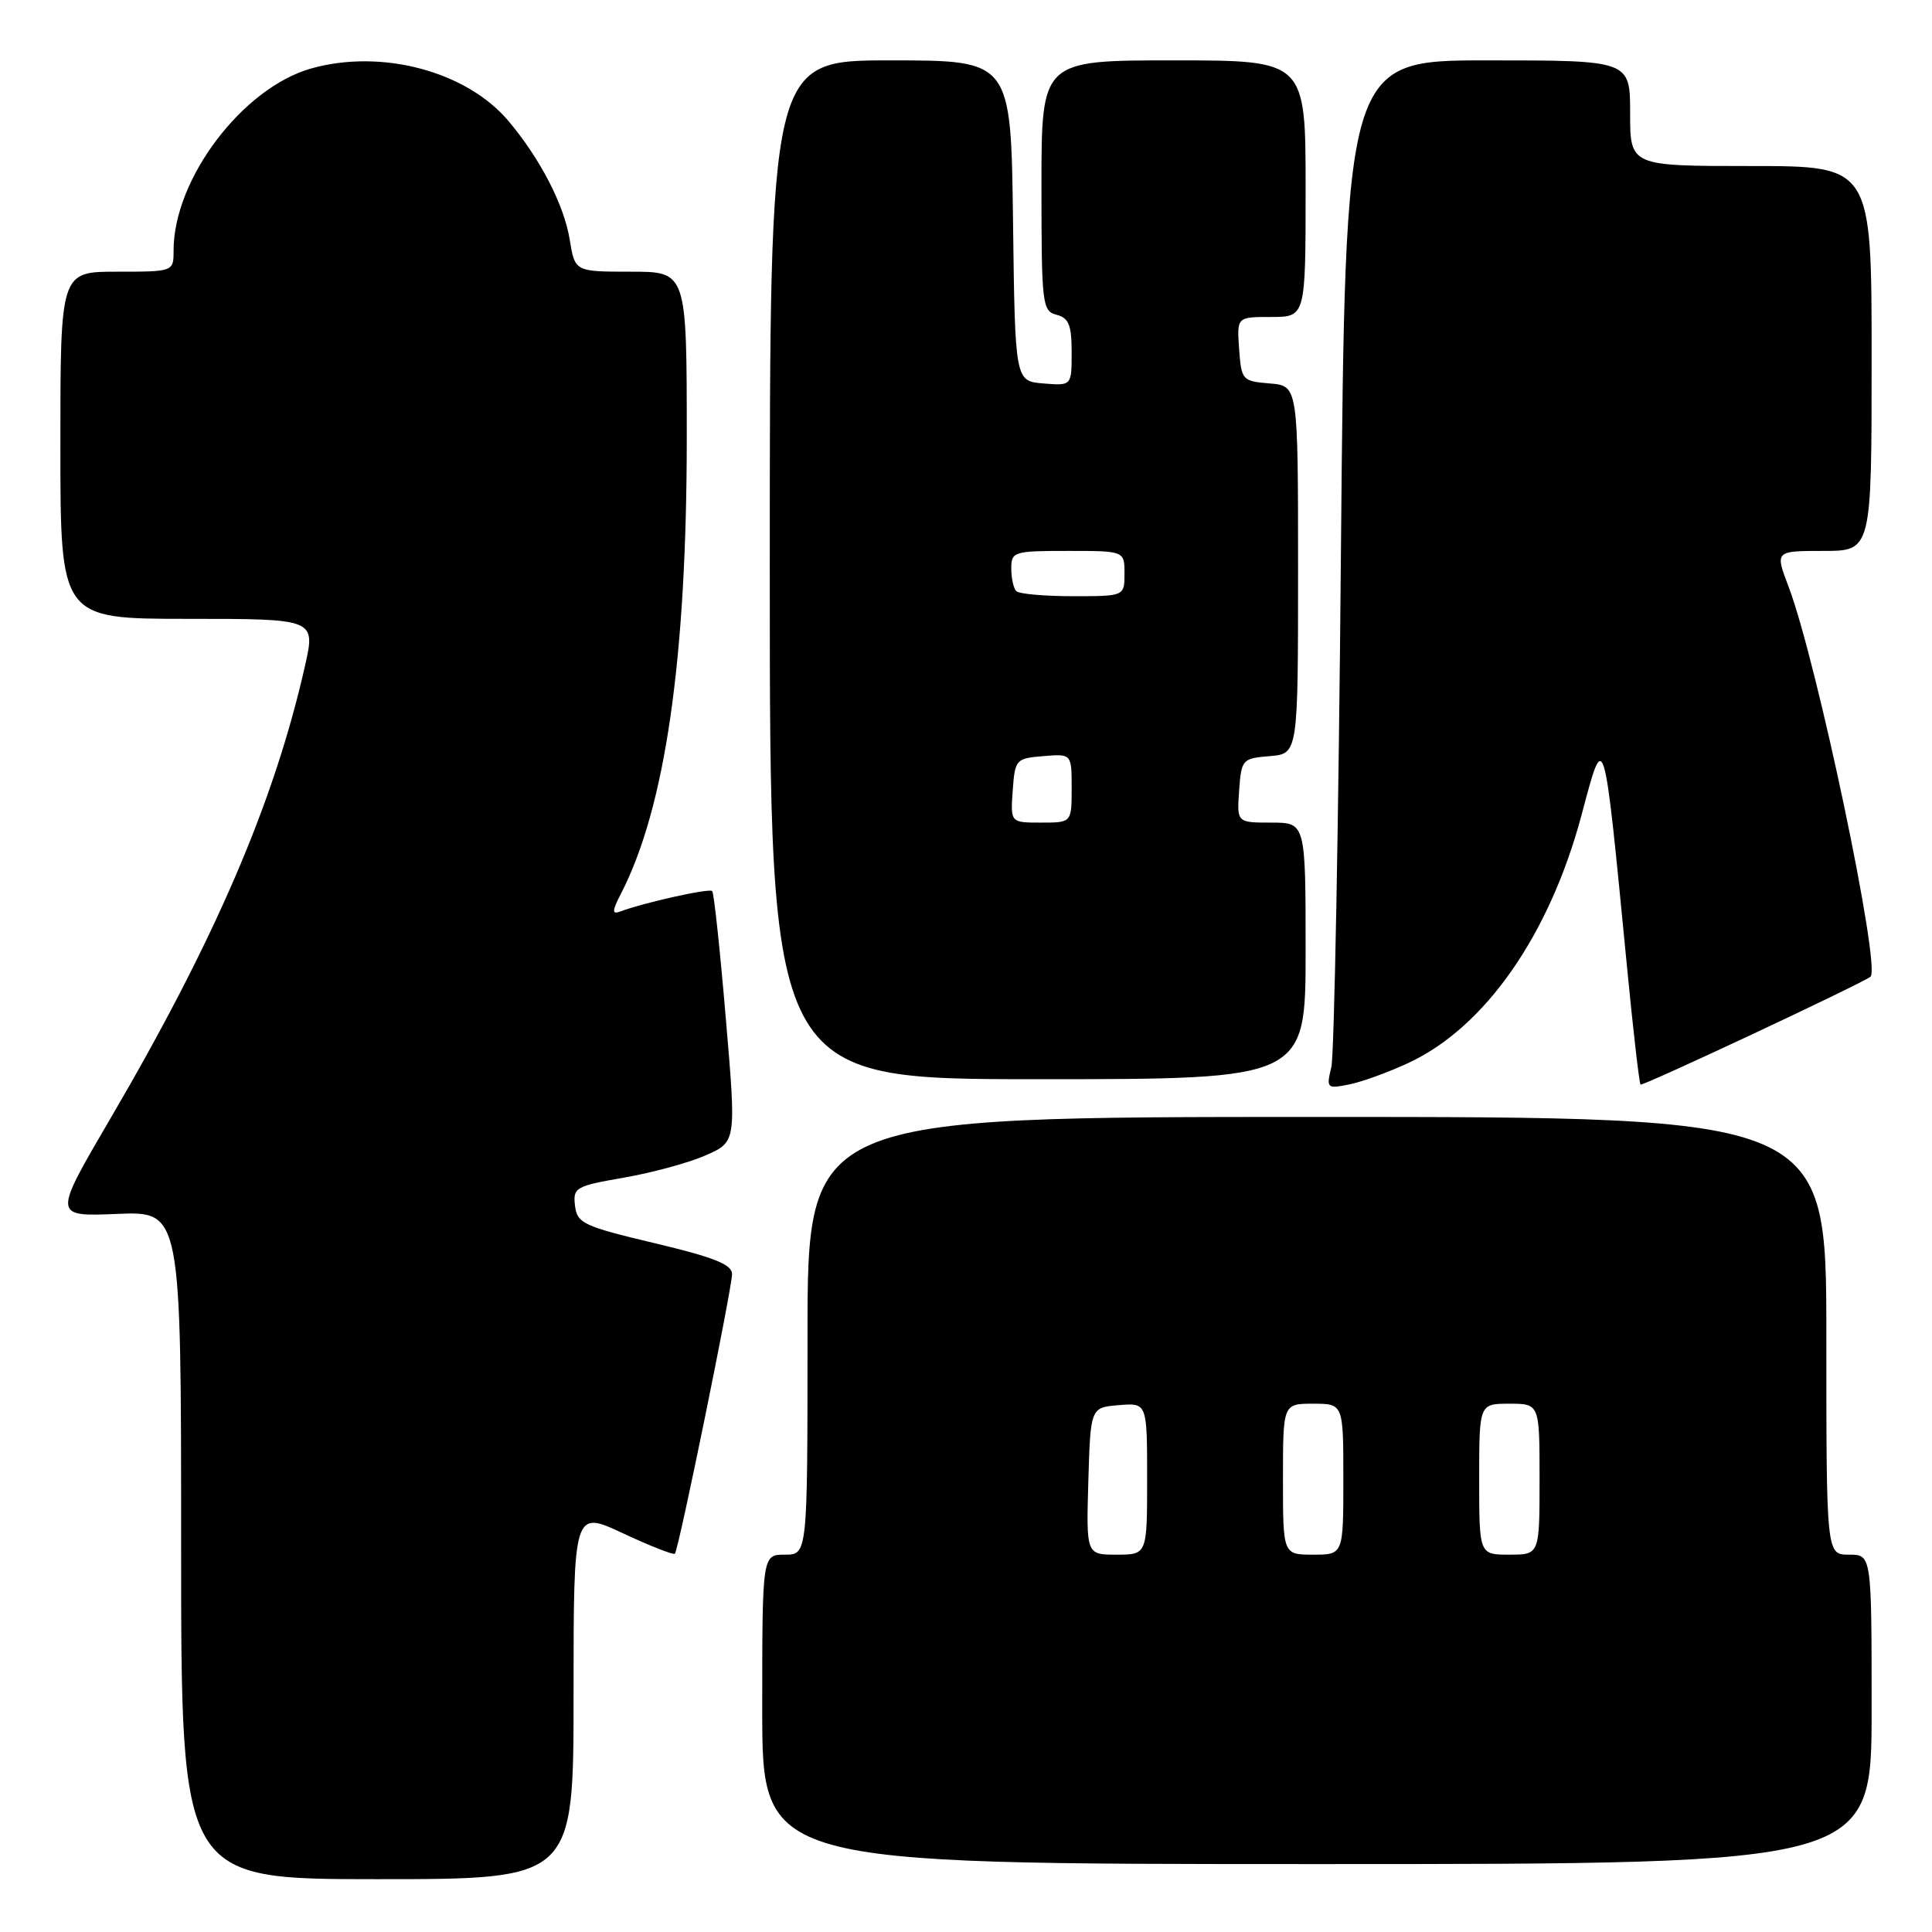 <?xml version="1.0" encoding="UTF-8" standalone="no"?>
<!DOCTYPE svg PUBLIC "-//W3C//DTD SVG 1.1//EN" "http://www.w3.org/Graphics/SVG/1.1/DTD/svg11.dtd" >
<svg xmlns="http://www.w3.org/2000/svg" xmlns:xlink="http://www.w3.org/1999/xlink" version="1.1" viewBox="0 0 256 256">
 <g >
 <path fill="currentColor"
d=" M 76.00 224.55 C 76.00 200.11 76.00 200.11 82.55 203.17 C 86.15 204.86 89.25 206.07 89.43 205.87 C 89.93 205.31 97.00 170.70 97.00 168.82 C 97.00 167.55 94.61 166.60 86.75 164.73 C 77.29 162.48 76.48 162.10 76.19 159.76 C 75.91 157.36 76.25 157.16 82.69 156.04 C 86.44 155.39 91.31 154.06 93.53 153.08 C 97.57 151.30 97.57 151.30 96.17 134.90 C 95.41 125.88 94.60 118.30 94.37 118.07 C 94.00 117.67 85.36 119.59 82.15 120.79 C 81.07 121.19 81.10 120.71 82.29 118.40 C 88.16 106.99 91.00 87.27 91.00 57.97 C 91.00 36.00 91.00 36.00 83.59 36.00 C 76.18 36.00 76.18 36.00 75.49 31.75 C 74.75 27.17 71.60 21.05 67.38 16.04 C 61.84 9.46 50.62 6.45 41.28 9.06 C 32.17 11.60 23.00 23.70 23.00 33.18 C 23.00 36.00 23.00 36.00 15.50 36.00 C 8.00 36.00 8.00 36.00 8.00 59.00 C 8.00 82.00 8.00 82.00 24.91 82.00 C 41.82 82.00 41.82 82.00 40.41 88.25 C 36.31 106.36 28.50 124.52 14.55 148.35 C 7.03 161.20 7.03 161.20 15.51 160.85 C 24.00 160.50 24.00 160.50 24.00 204.75 C 24.00 249.00 24.00 249.00 50.00 249.00 C 76.00 249.00 76.00 249.00 76.00 224.55 Z  M 248.00 226.50 C 248.00 206.00 248.00 206.00 245.00 206.00 C 242.00 206.00 242.00 206.00 242.00 177.00 C 242.00 148.00 242.00 148.00 174.50 148.00 C 107.00 148.00 107.00 148.00 107.00 177.00 C 107.00 206.00 107.00 206.00 104.00 206.00 C 101.00 206.00 101.00 206.00 101.00 226.50 C 101.00 247.00 101.00 247.00 174.50 247.00 C 248.00 247.00 248.00 247.00 248.00 226.50 Z  M 186.68 140.82 C 196.81 136.08 205.32 123.87 209.56 108.00 C 212.62 96.54 212.46 96.01 215.57 127.95 C 216.39 136.45 217.21 143.54 217.38 143.71 C 217.63 143.97 246.75 130.31 247.85 129.42 C 249.28 128.26 240.74 87.61 237.00 77.75 C 235.19 73.00 235.19 73.00 241.60 73.00 C 248.00 73.00 248.00 73.00 248.00 47.50 C 248.00 22.00 248.00 22.00 232.00 22.00 C 216.00 22.00 216.00 22.00 216.00 15.00 C 216.00 8.00 216.00 8.00 197.13 8.00 C 178.26 8.00 178.26 8.00 177.68 73.25 C 177.37 109.14 176.79 139.81 176.41 141.40 C 175.73 144.21 175.81 144.29 178.78 143.69 C 180.47 143.36 184.02 142.06 186.68 140.82 Z  M 173.00 126.00 C 173.00 109.00 173.00 109.00 168.44 109.00 C 163.89 109.00 163.89 109.00 164.19 104.75 C 164.49 100.62 164.61 100.49 168.25 100.19 C 172.00 99.88 172.00 99.88 172.00 75.50 C 172.00 51.12 172.00 51.12 168.25 50.81 C 164.61 50.51 164.49 50.38 164.19 46.25 C 163.89 42.00 163.89 42.00 168.44 42.00 C 173.00 42.00 173.00 42.00 173.00 25.00 C 173.00 8.00 173.00 8.00 155.50 8.00 C 138.00 8.00 138.00 8.00 138.00 24.59 C 138.00 40.35 138.10 41.21 140.00 41.71 C 141.62 42.13 142.00 43.07 142.00 46.68 C 142.00 51.12 142.00 51.12 138.25 50.81 C 134.50 50.50 134.50 50.50 134.23 29.25 C 133.96 8.00 133.96 8.00 117.98 8.00 C 102.00 8.00 102.00 8.00 102.00 75.50 C 102.00 143.00 102.00 143.00 137.50 143.00 C 173.00 143.00 173.00 143.00 173.00 126.00 Z  M 144.21 196.25 C 144.50 186.50 144.50 186.50 148.25 186.19 C 152.00 185.88 152.00 185.88 152.00 195.94 C 152.00 206.00 152.00 206.00 147.96 206.00 C 143.93 206.00 143.93 206.00 144.21 196.25 Z  M 170.00 196.00 C 170.00 186.00 170.00 186.00 174.00 186.00 C 178.00 186.00 178.00 186.00 178.00 196.00 C 178.00 206.00 178.00 206.00 174.00 206.00 C 170.00 206.00 170.00 206.00 170.00 196.00 Z  M 196.00 196.00 C 196.00 186.00 196.00 186.00 200.00 186.00 C 204.00 186.00 204.00 186.00 204.00 196.00 C 204.00 206.00 204.00 206.00 200.00 206.00 C 196.00 206.00 196.00 206.00 196.00 196.00 Z  M 134.19 104.75 C 134.49 100.62 134.61 100.49 138.25 100.19 C 142.00 99.88 142.00 99.88 142.00 104.44 C 142.00 109.00 142.00 109.00 137.94 109.00 C 133.89 109.00 133.89 109.00 134.19 104.75 Z  M 134.67 78.33 C 134.30 77.97 134.00 76.62 134.00 75.33 C 134.00 73.10 134.31 73.00 141.50 73.00 C 149.00 73.00 149.00 73.00 149.00 76.00 C 149.00 79.00 149.00 79.00 142.17 79.00 C 138.41 79.00 135.03 78.70 134.67 78.33 Z "/>
</g>
</svg>